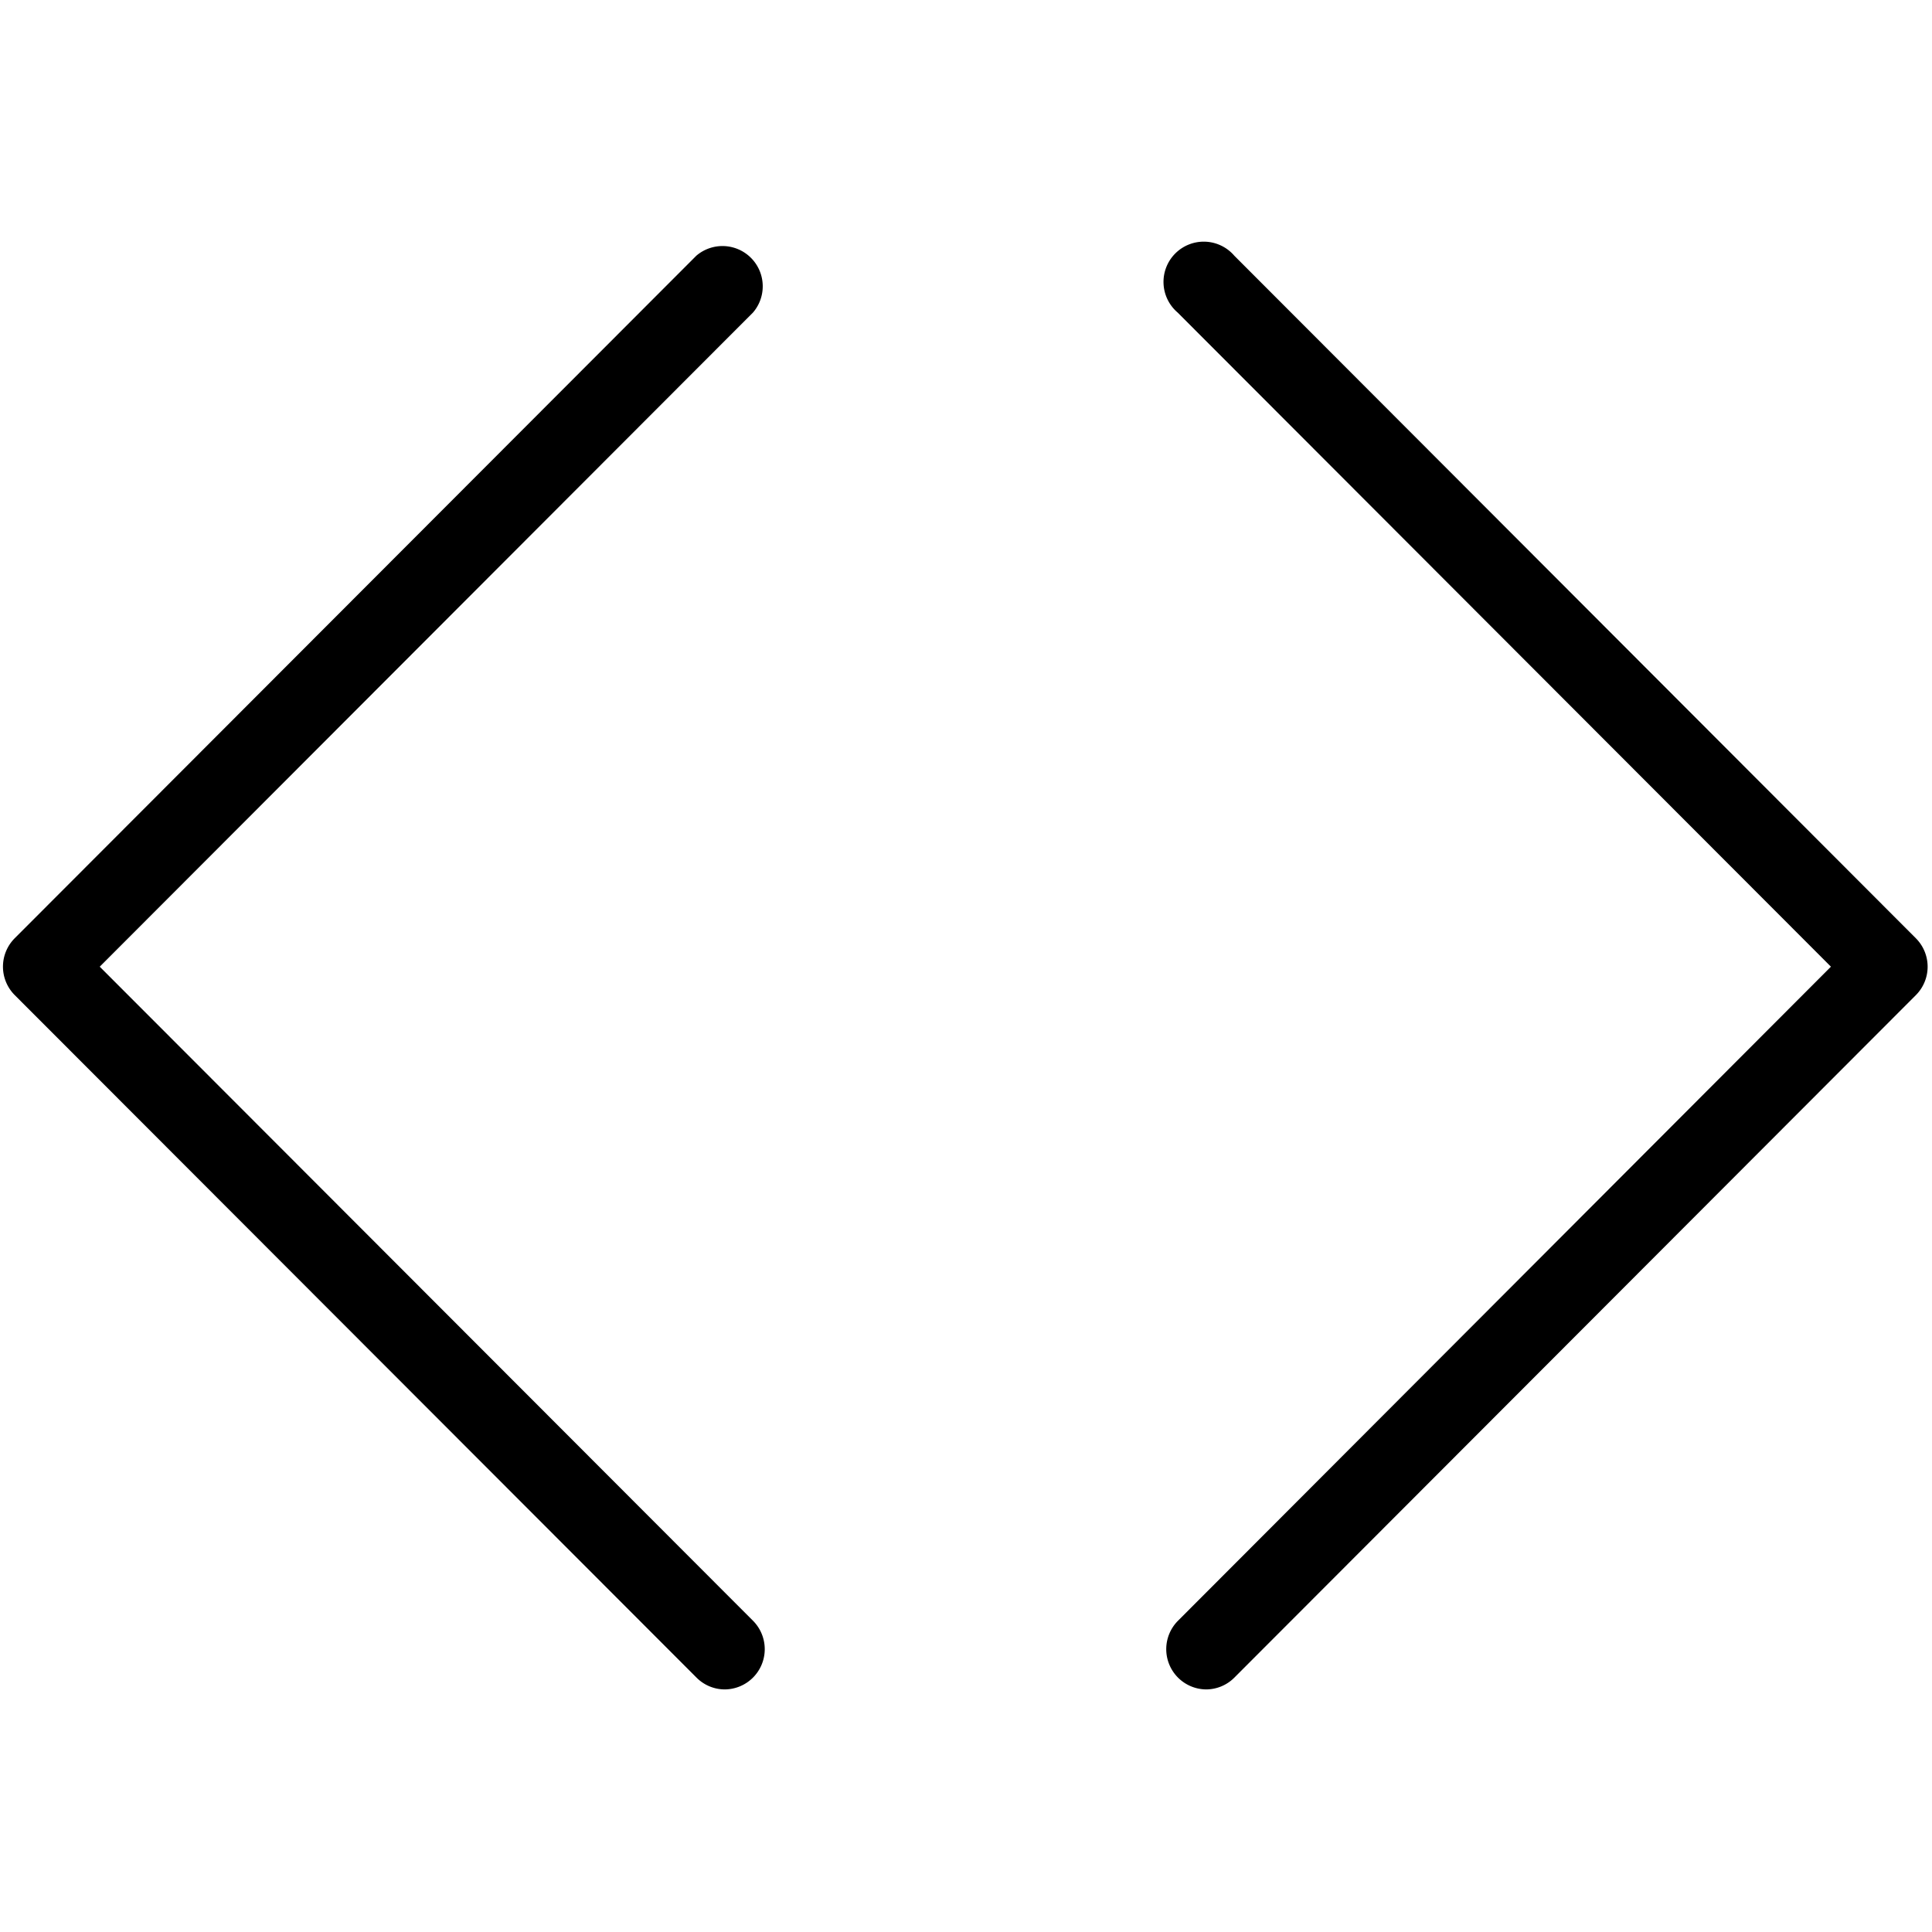 <svg xmlns="http://www.w3.org/2000/svg" width="48" height="48" viewBox="0 0 48 48">
  <path id="Form_2" data-name="Form 2" d="M18.006,41.973a0.992,0.992,0,0,1-.7-0.292L0.365,24.722a1,1,0,0,1,0-1.411L17.3,6.353a1,1,0,0,1,1.409,1.411L2.478,24.017,18.711,40.27A1,1,0,0,1,18.006,41.973Zm11.955,0a1,1,0,0,1-.7-1.7L45.489,24.017,29.257,7.764a1,1,0,1,1,1.409-1.411L47.6,23.312a1,1,0,0,1,0,1.411L30.666,41.681A0.992,0.992,0,0,1,29.961,41.973Z"/>
</svg>
